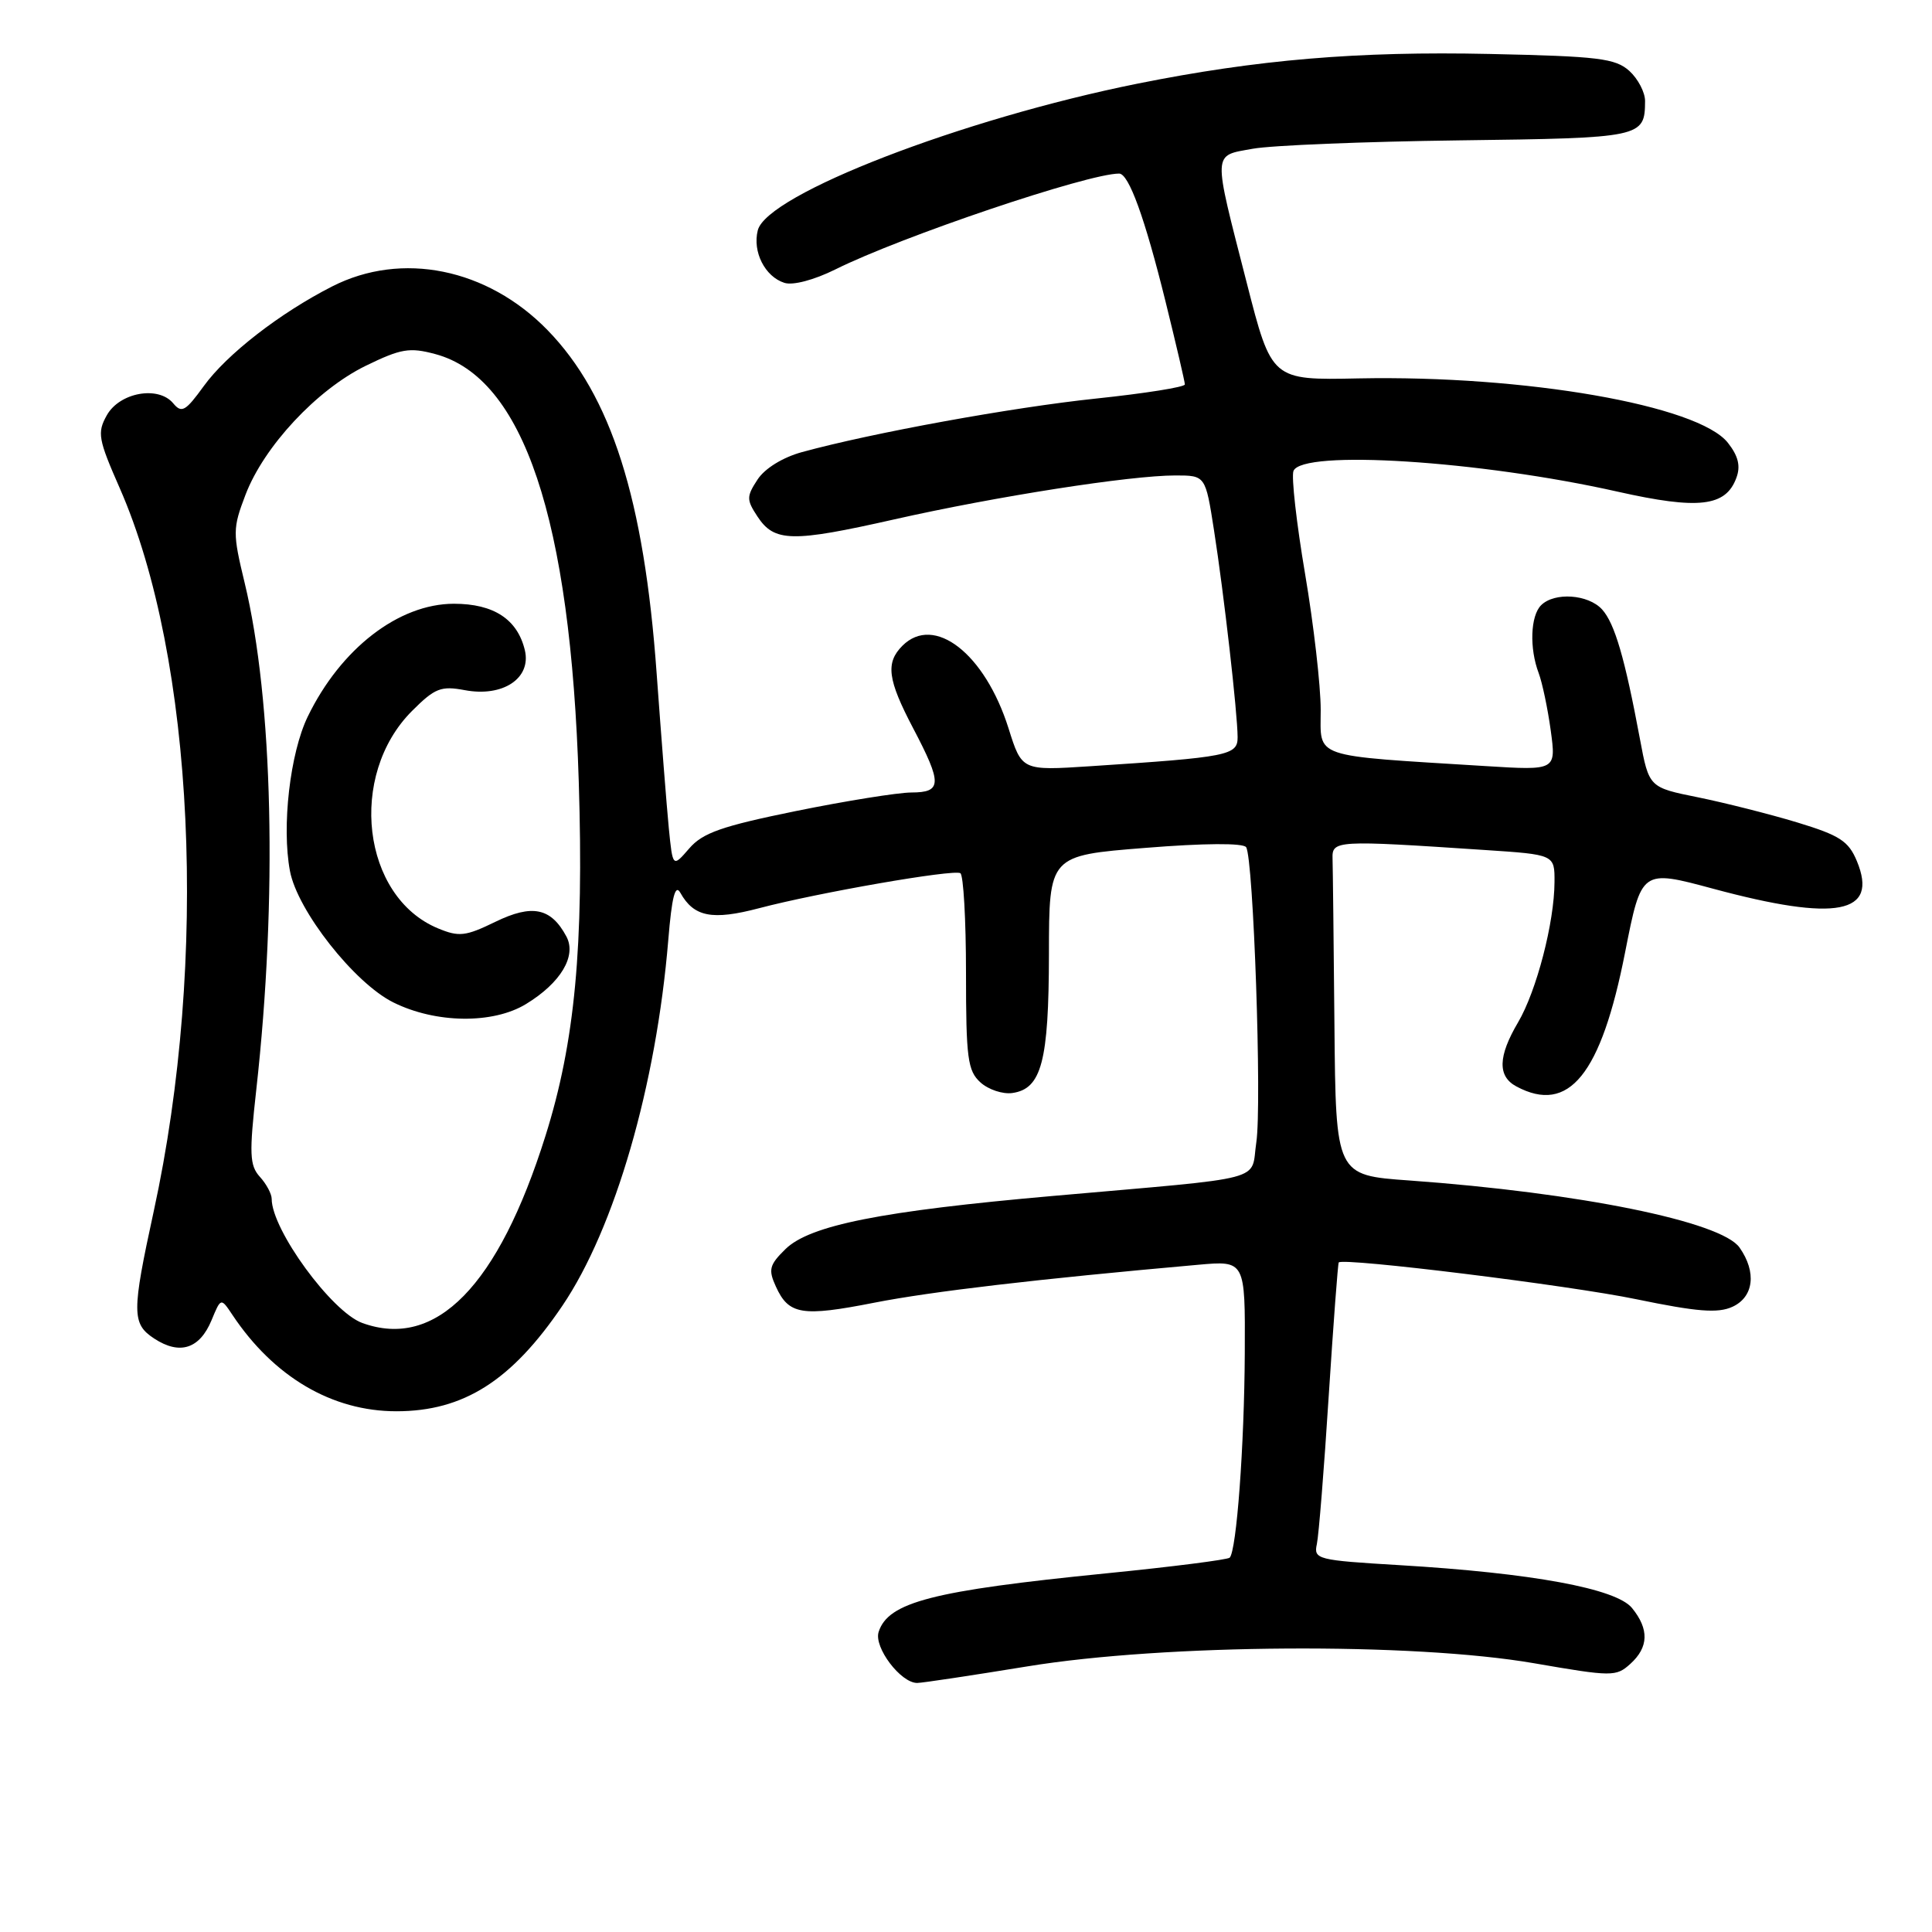 <?xml version="1.0" encoding="UTF-8" standalone="no"?>
<!DOCTYPE svg PUBLIC "-//W3C//DTD SVG 1.1//EN" "http://www.w3.org/Graphics/SVG/1.1/DTD/svg11.dtd" >
<svg xmlns="http://www.w3.org/2000/svg" xmlns:xlink="http://www.w3.org/1999/xlink" version="1.1" viewBox="0 0 256 256">
 <g >
 <path fill="currentColor"
d=" M 136.10 220.81 C 154.32 217.82 187.25 217.62 203.28 220.39 C 213.62 222.18 214.14 222.18 216.03 220.47 C 218.46 218.27 218.54 215.88 216.25 213.07 C 214.15 210.49 203.03 208.44 185.44 207.39 C 174.53 206.74 174.05 206.62 174.49 204.60 C 174.74 203.45 175.45 194.62 176.06 185.00 C 176.68 175.38 177.28 167.40 177.39 167.28 C 178.03 166.62 207.99 170.32 216.80 172.15 C 224.88 173.82 227.62 174.04 229.55 173.16 C 232.38 171.87 232.79 168.57 230.50 165.31 C 228.09 161.86 209.25 158.04 186.75 156.42 C 177.00 155.73 177.00 155.73 176.82 135.86 C 176.72 124.94 176.61 115.01 176.57 113.80 C 176.49 111.34 176.94 111.31 196.75 112.63 C 206.00 113.24 206.00 113.24 205.98 116.87 C 205.96 122.24 203.60 131.31 201.15 135.47 C 198.49 139.98 198.42 142.62 200.93 143.96 C 207.88 147.68 212.15 142.41 215.34 126.16 C 217.50 115.20 217.50 115.20 227.00 117.76 C 243.37 122.17 248.94 121.10 246.05 114.11 C 244.94 111.44 243.78 110.69 238.12 108.97 C 234.48 107.87 228.57 106.38 225.00 105.65 C 218.50 104.34 218.50 104.34 217.30 97.92 C 215.30 87.20 213.96 82.61 212.29 80.76 C 210.46 78.74 205.97 78.43 204.20 80.20 C 202.79 81.61 202.64 85.91 203.88 89.18 C 204.36 90.46 205.08 93.88 205.48 96.79 C 206.20 102.09 206.20 102.09 196.85 101.51 C 173.53 100.06 175.00 100.56 175.00 94.05 C 175.00 90.86 174.07 82.76 172.93 76.04 C 171.79 69.32 171.10 63.19 171.39 62.41 C 172.50 59.54 196.08 61.04 214.31 65.14 C 225.08 67.56 228.68 67.14 230.08 63.31 C 230.66 61.76 230.33 60.42 228.96 58.68 C 225.05 53.70 202.08 49.70 180.00 50.14 C 168.50 50.38 168.50 50.38 165.19 37.44 C 160.67 19.79 160.62 20.69 166.00 19.71 C 168.47 19.26 180.78 18.76 193.34 18.60 C 217.59 18.29 217.95 18.22 217.98 13.40 C 217.99 12.25 217.05 10.45 215.90 9.40 C 214.04 7.73 211.81 7.46 197.38 7.15 C 179.92 6.77 166.58 7.90 150.74 11.08 C 127.49 15.75 101.60 25.75 100.41 30.52 C 99.69 33.36 101.36 36.66 103.94 37.48 C 105.07 37.84 107.87 37.10 110.69 35.70 C 119.41 31.35 144.13 23.00 148.29 23.00 C 149.57 23.00 151.70 28.87 154.45 40.00 C 155.85 45.67 157.00 50.59 157.00 50.94 C 157.00 51.29 151.71 52.13 145.24 52.81 C 134.11 53.98 115.60 57.35 106.25 59.91 C 103.71 60.61 101.34 62.07 100.38 63.54 C 98.91 65.79 98.90 66.21 100.36 68.43 C 102.60 71.84 104.90 71.89 118.50 68.82 C 132.02 65.77 149.76 63.00 155.74 63.00 C 159.73 63.00 159.73 63.00 160.86 70.25 C 162.17 78.62 163.98 94.49 163.99 97.68 C 164.00 100.09 162.78 100.33 144.45 101.53 C 135.40 102.12 135.40 102.12 133.64 96.52 C 130.51 86.59 123.78 81.36 119.57 85.57 C 117.32 87.83 117.61 90.05 121.00 96.50 C 124.86 103.85 124.83 105.00 120.75 105.01 C 118.96 105.02 112.10 106.12 105.50 107.46 C 95.64 109.47 93.11 110.35 91.32 112.43 C 89.14 114.95 89.14 114.95 88.62 109.73 C 88.34 106.85 87.62 97.64 87.01 89.25 C 85.35 66.12 81.00 52.42 72.55 43.74 C 64.57 35.55 53.23 33.25 44.00 37.96 C 37.09 41.48 30.05 46.94 27.00 51.16 C 24.58 54.50 24.07 54.79 22.95 53.44 C 20.98 51.07 15.84 52.00 14.15 55.03 C 12.86 57.34 13.01 58.19 15.87 64.69 C 25.77 87.25 27.64 127.13 20.37 160.50 C 17.45 173.92 17.45 175.41 20.44 177.37 C 23.82 179.58 26.45 178.74 28.03 174.94 C 29.27 171.94 29.27 171.94 30.79 174.22 C 36.27 182.45 44.00 187.00 52.52 187.00 C 61.42 187.00 67.79 182.96 74.51 173.03 C 81.48 162.74 86.96 143.80 88.55 124.56 C 89.02 118.83 89.47 117.09 90.15 118.30 C 91.94 121.50 94.36 121.98 100.59 120.34 C 108.41 118.28 126.30 115.17 127.25 115.70 C 127.66 115.93 128.00 121.87 128.00 128.90 C 128.00 140.24 128.22 141.89 129.92 143.43 C 130.97 144.38 132.87 145.01 134.14 144.83 C 138.01 144.28 138.97 140.64 138.99 126.43 C 139.00 113.36 139.00 113.36 151.75 112.35 C 159.55 111.72 164.74 111.69 165.12 112.26 C 166.09 113.73 167.22 146.33 166.47 151.35 C 165.67 156.66 168.50 155.91 139.50 158.47 C 116.78 160.47 107.30 162.35 104.07 165.52 C 101.94 167.61 101.78 168.23 102.81 170.48 C 104.51 174.22 106.26 174.50 115.87 172.61 C 123.42 171.13 137.35 169.49 158.75 167.59 C 165.00 167.03 165.00 167.03 164.94 179.27 C 164.88 191.60 163.85 205.48 162.94 206.40 C 162.66 206.67 155.29 207.61 146.55 208.48 C 123.54 210.78 117.68 212.29 116.42 216.25 C 115.78 218.28 119.34 223.00 121.53 223.00 C 122.18 223.00 128.74 222.01 136.10 220.81 Z  M 48.00 175.30 C 43.94 173.82 36.00 162.94 36.00 158.86 C 36.00 158.20 35.30 156.88 34.43 155.93 C 33.07 154.42 33.01 152.91 33.96 144.38 C 36.78 119.11 36.18 92.80 32.42 77.24 C 30.82 70.62 30.83 70.02 32.53 65.56 C 34.97 59.16 41.97 51.65 48.44 48.48 C 53.14 46.19 54.27 46.00 57.69 46.92 C 69.36 50.06 75.61 68.71 76.69 103.60 C 77.37 125.43 76.18 138.12 72.28 150.50 C 66.02 170.42 57.76 178.85 48.00 175.30 Z  M 69.70 133.04 C 74.30 130.24 76.43 126.67 75.05 124.09 C 73.01 120.28 70.52 119.77 65.63 122.15 C 61.68 124.07 60.82 124.17 58.03 123.01 C 47.97 118.84 46.05 102.75 54.60 94.20 C 57.63 91.17 58.43 90.86 61.59 91.45 C 66.63 92.40 70.42 89.88 69.55 86.17 C 68.57 82.06 65.43 80.00 60.14 80.00 C 52.83 80.01 45.15 85.94 40.78 94.95 C 38.43 99.79 37.31 109.51 38.42 115.41 C 39.40 120.66 46.97 130.28 52.13 132.83 C 57.75 135.62 65.33 135.71 69.70 133.04 Z "/>
</g>
</svg>